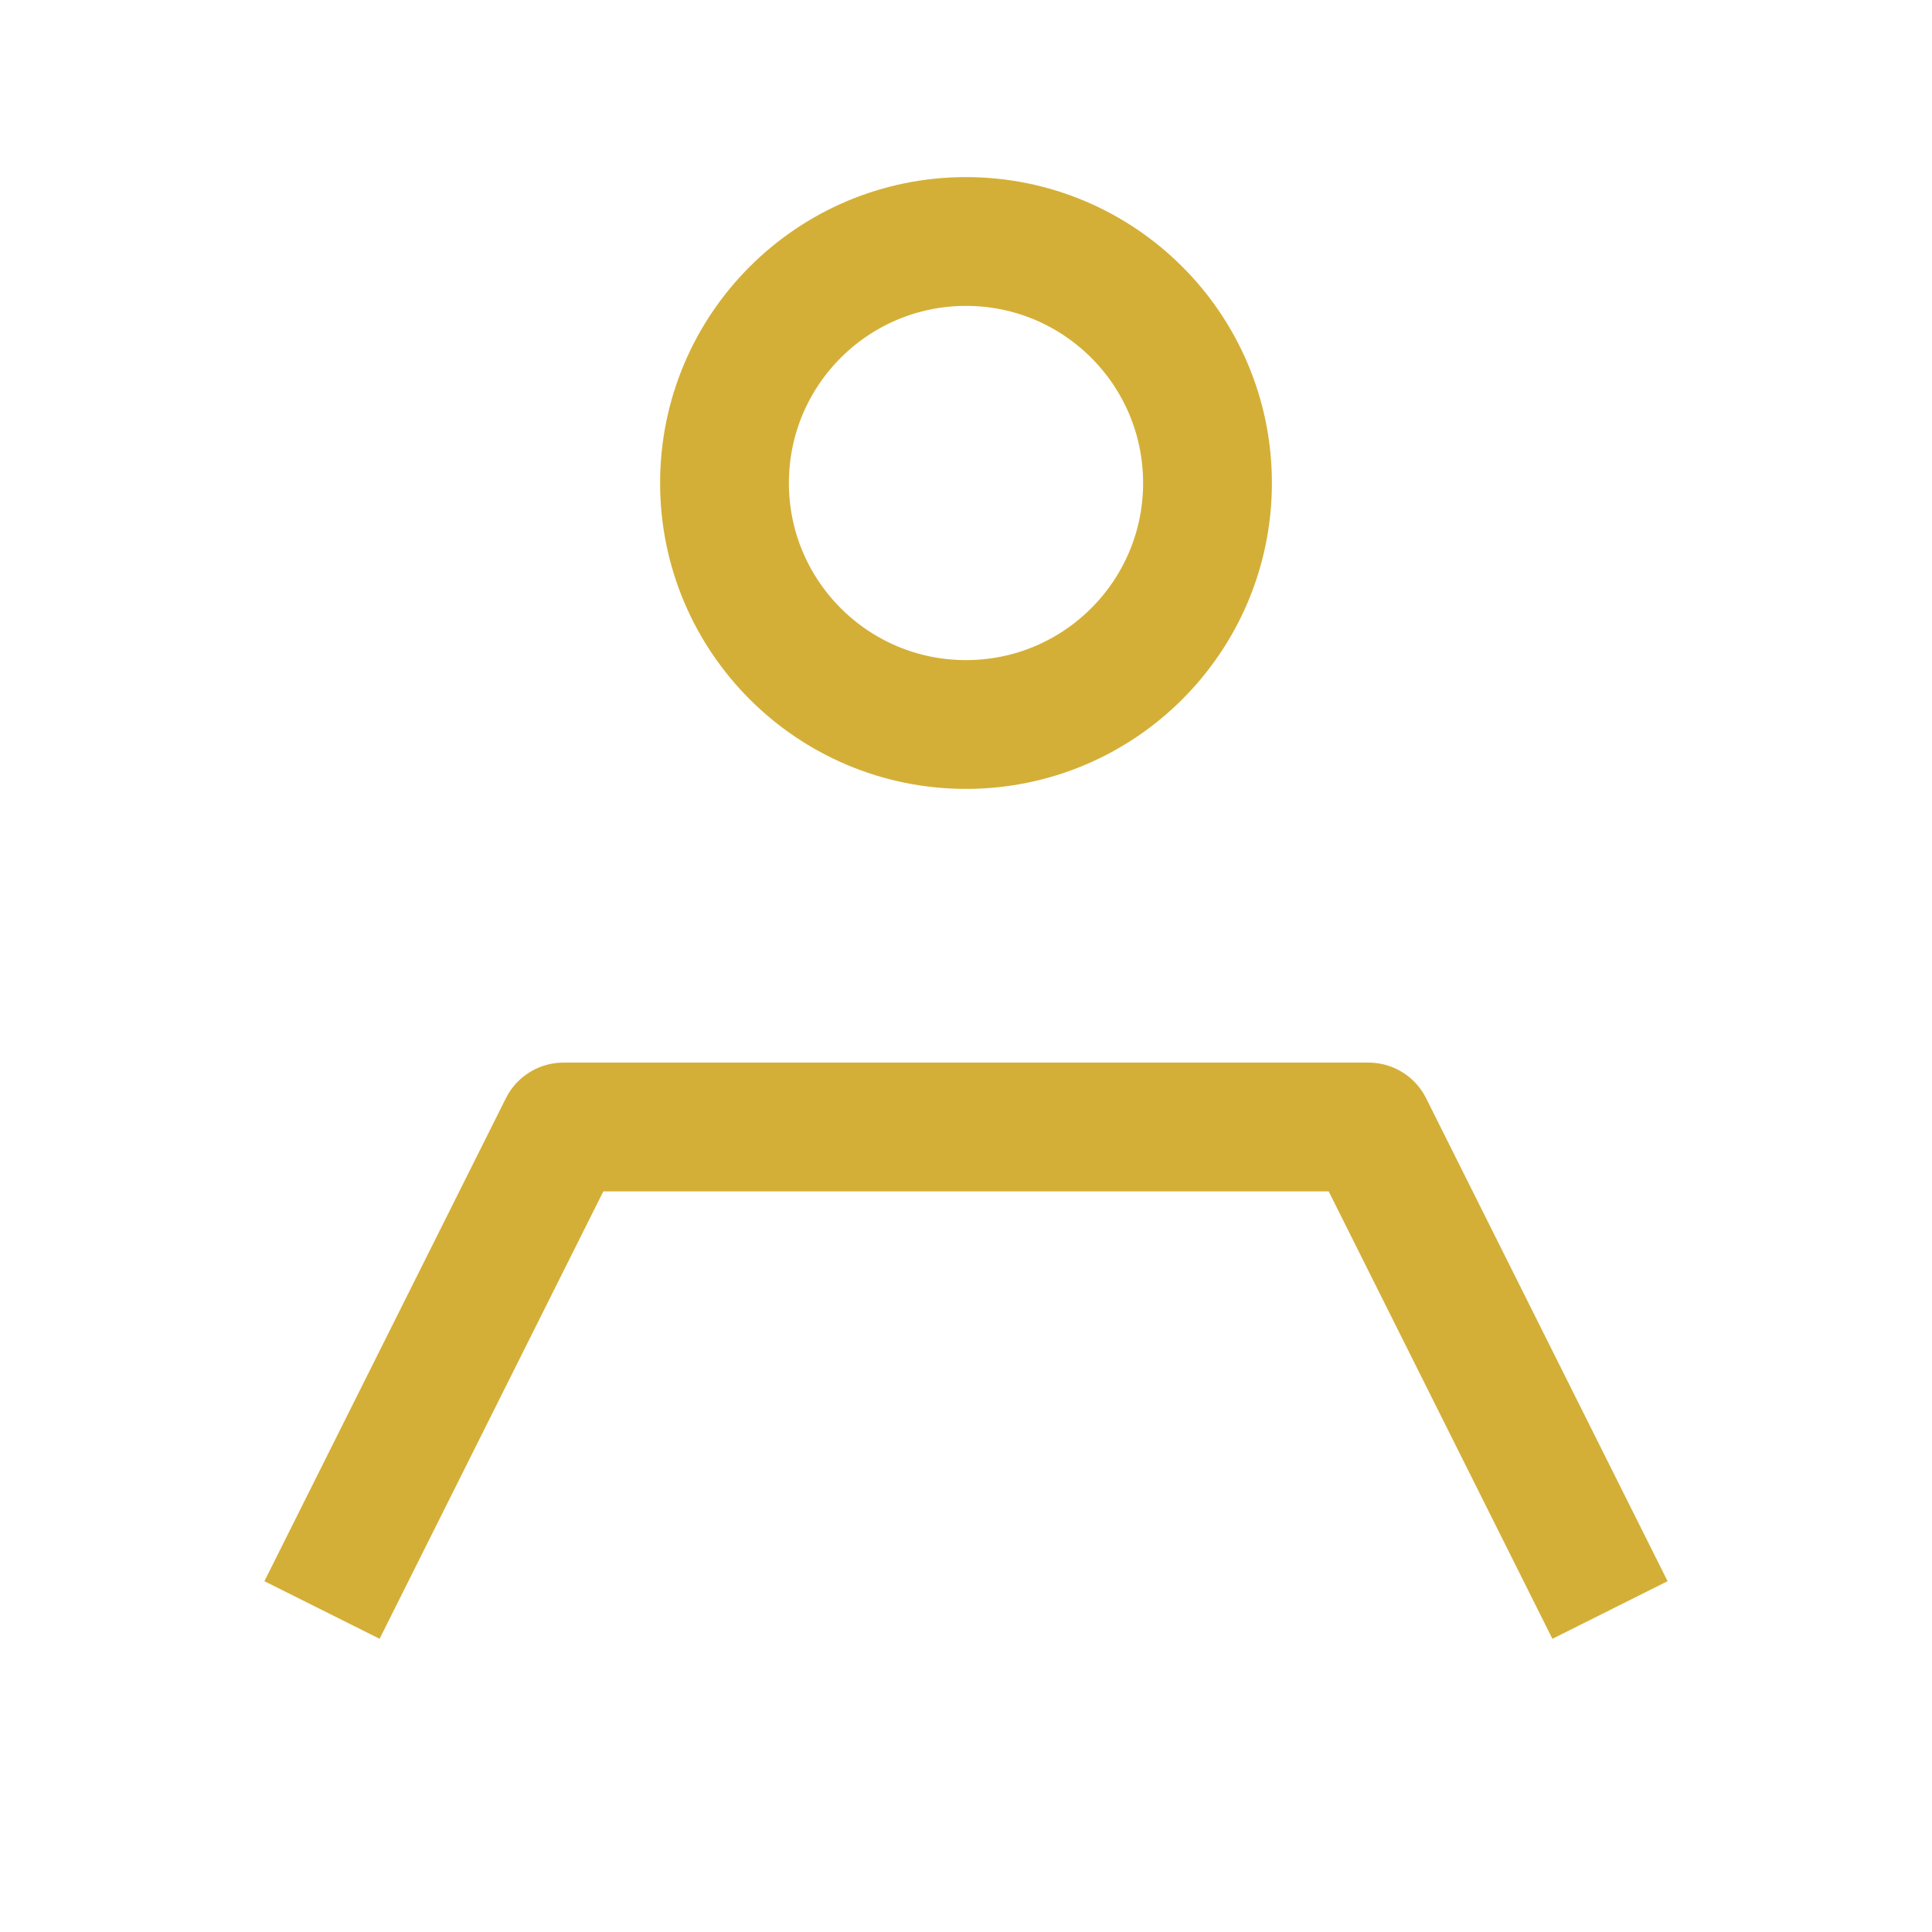 <svg viewBox="0 0 24 24" xmlns="http://www.w3.org/2000/svg">
  <circle cx="12" cy="6" r="3" fill="none" stroke="#d4af37" stroke-width="1.6"/>
  <path d="M4 20l3-6h10l3 6" fill="none" stroke="#d4af37" stroke-width="1.6" stroke-linejoin="round"/>
</svg>